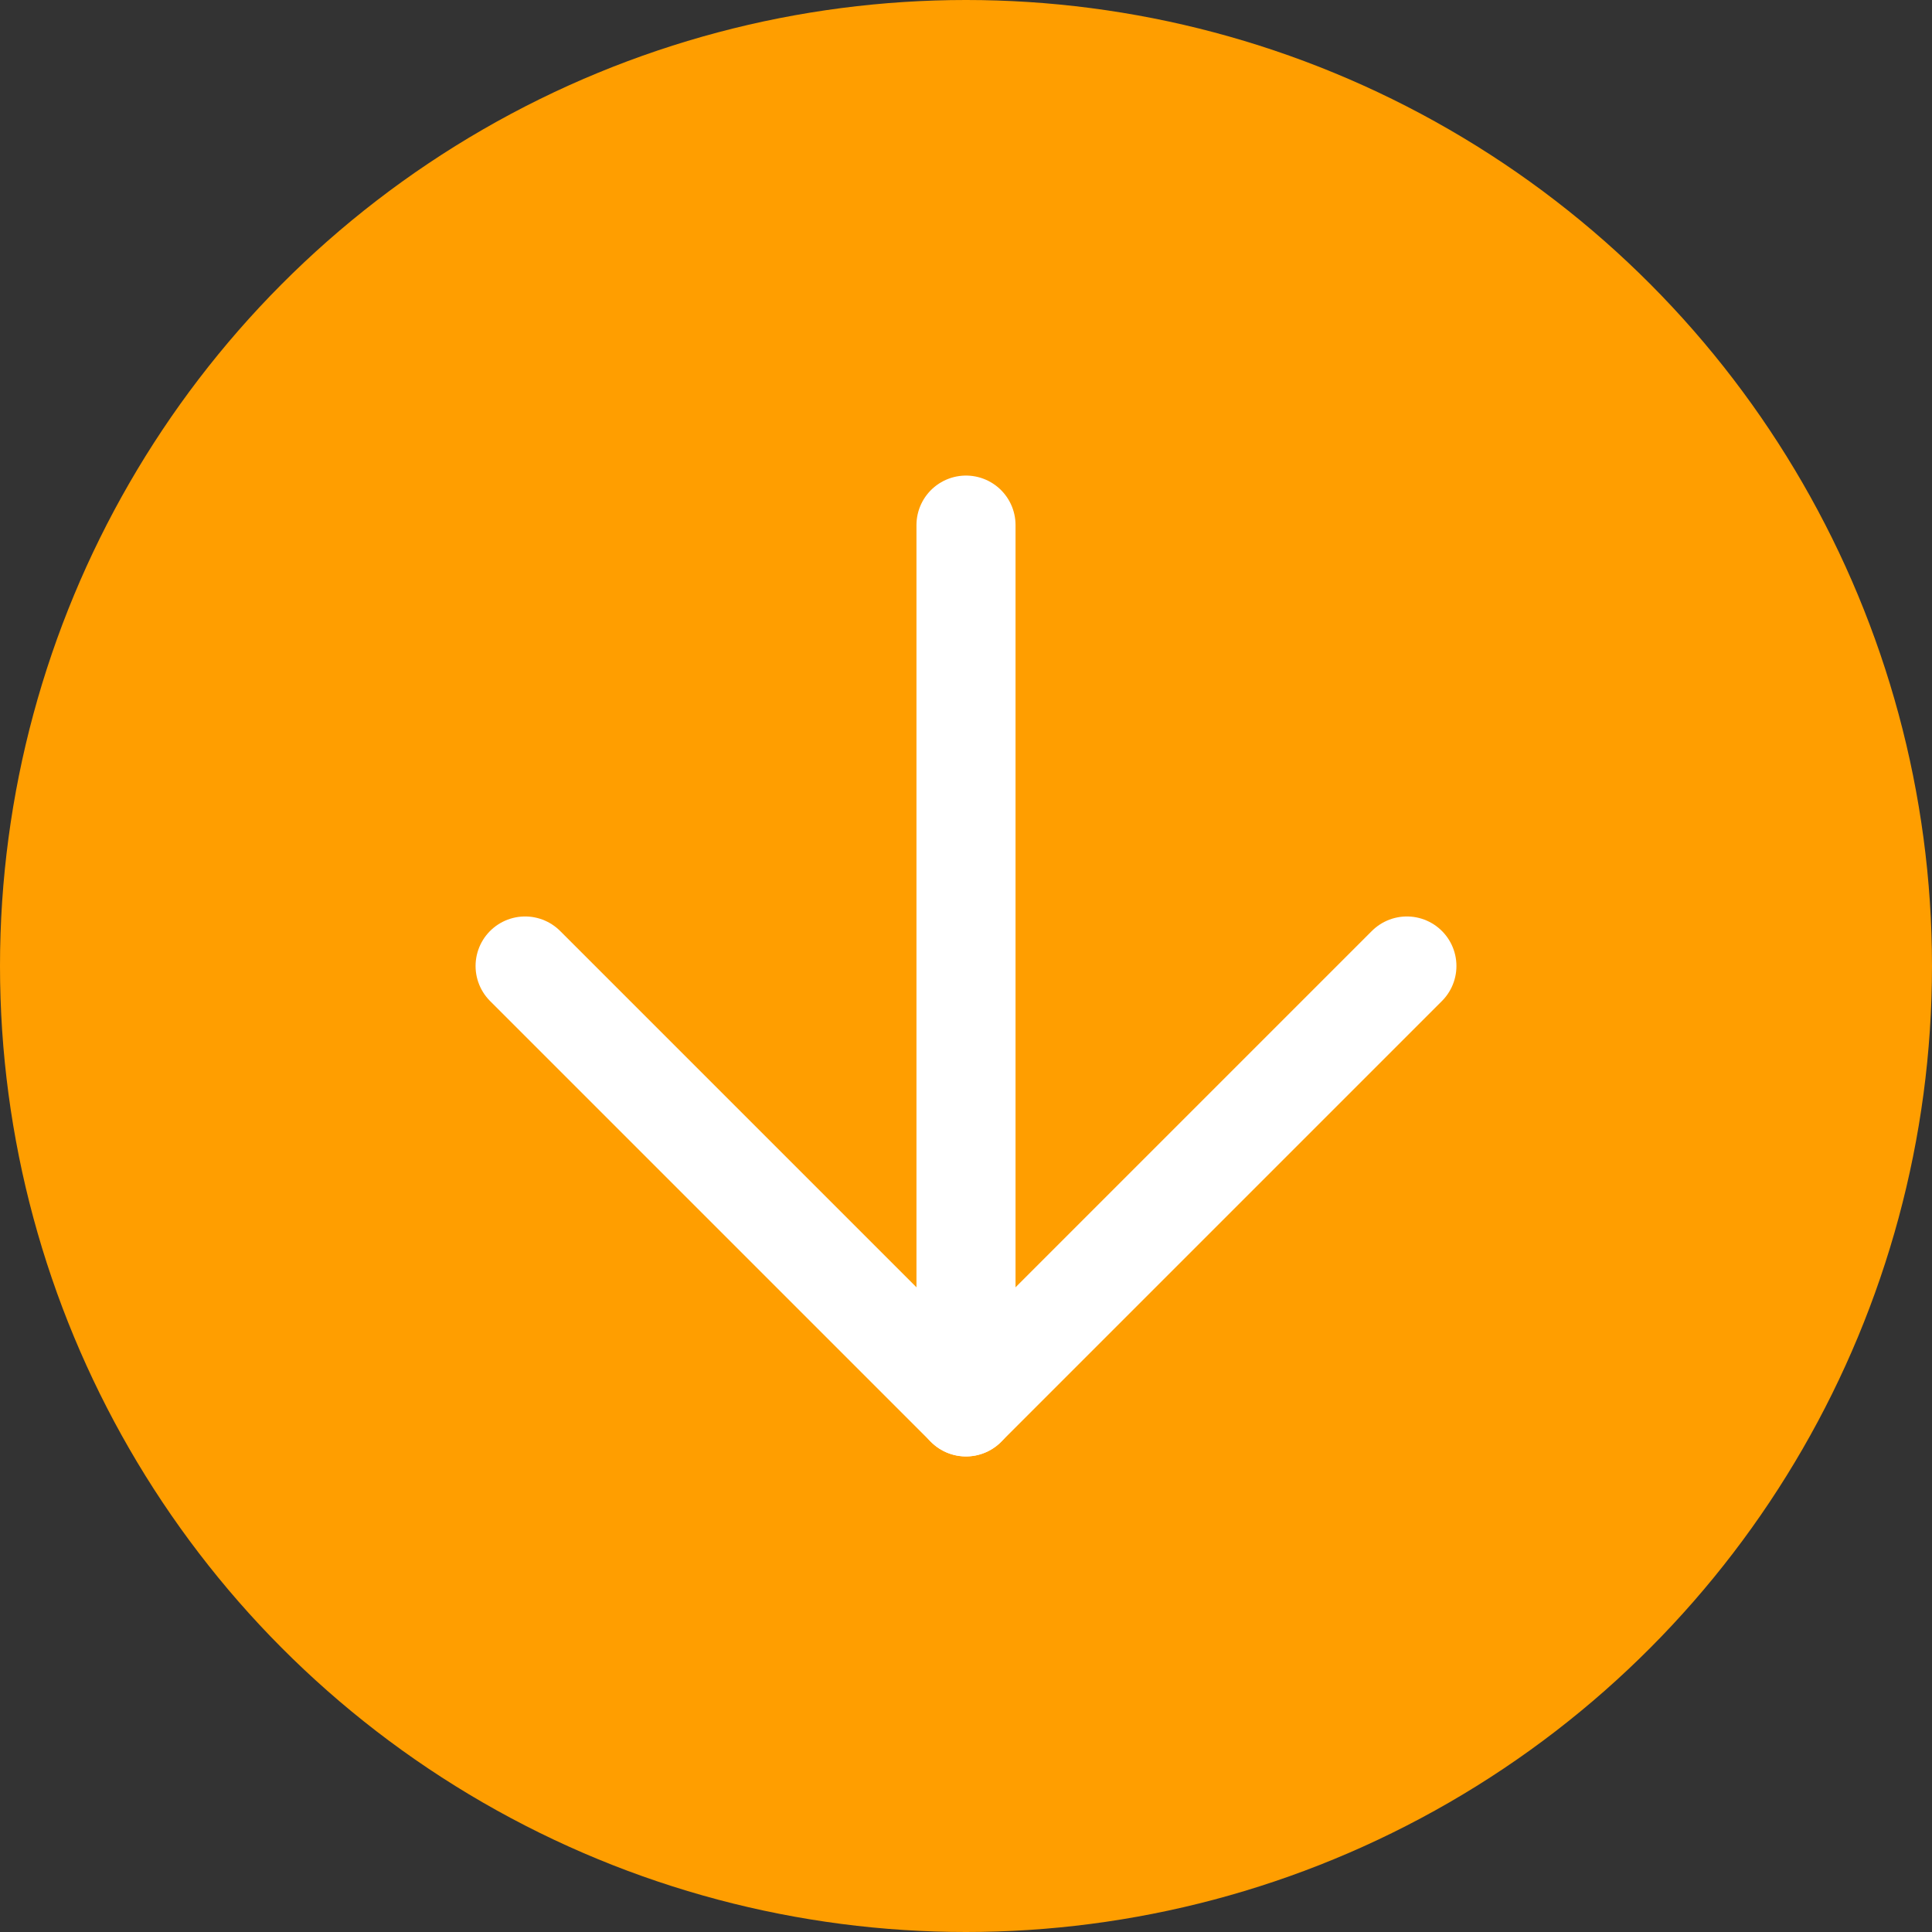 <svg xmlns="http://www.w3.org/2000/svg" width="39" height="39" viewBox="0 0 39 39">
  <rect x="0" y="0" width="39" height="39" fill="#333333" stroke="none"/>
  <g id="down" transform="translate(-279 -485)">
    <circle id="Ellipse_2" data-name="Ellipse 2" cx="19.5" cy="19.5" r="19.5" transform="translate(279 485)" fill="#ff9e00"/>
    <g id="Icon_feather-arrow-down" data-name="Icon feather-arrow-down" transform="translate(282.1 488.1)">
      <path id="Path_18" data-name="Path 18" d="M18,7.5V25.3" transform="translate(-1.6)" fill="none" stroke="#fff" stroke-linecap="round" stroke-linejoin="round" stroke-width="2"/>
      <path id="Path_19" data-name="Path 19" d="M25.3,18l-8.9,8.9L7.5,18" transform="translate(0 -1.6)" fill="none" stroke="#fff" stroke-linecap="round" stroke-linejoin="round" stroke-width="2"/>
    </g>
  </g>
</svg>
